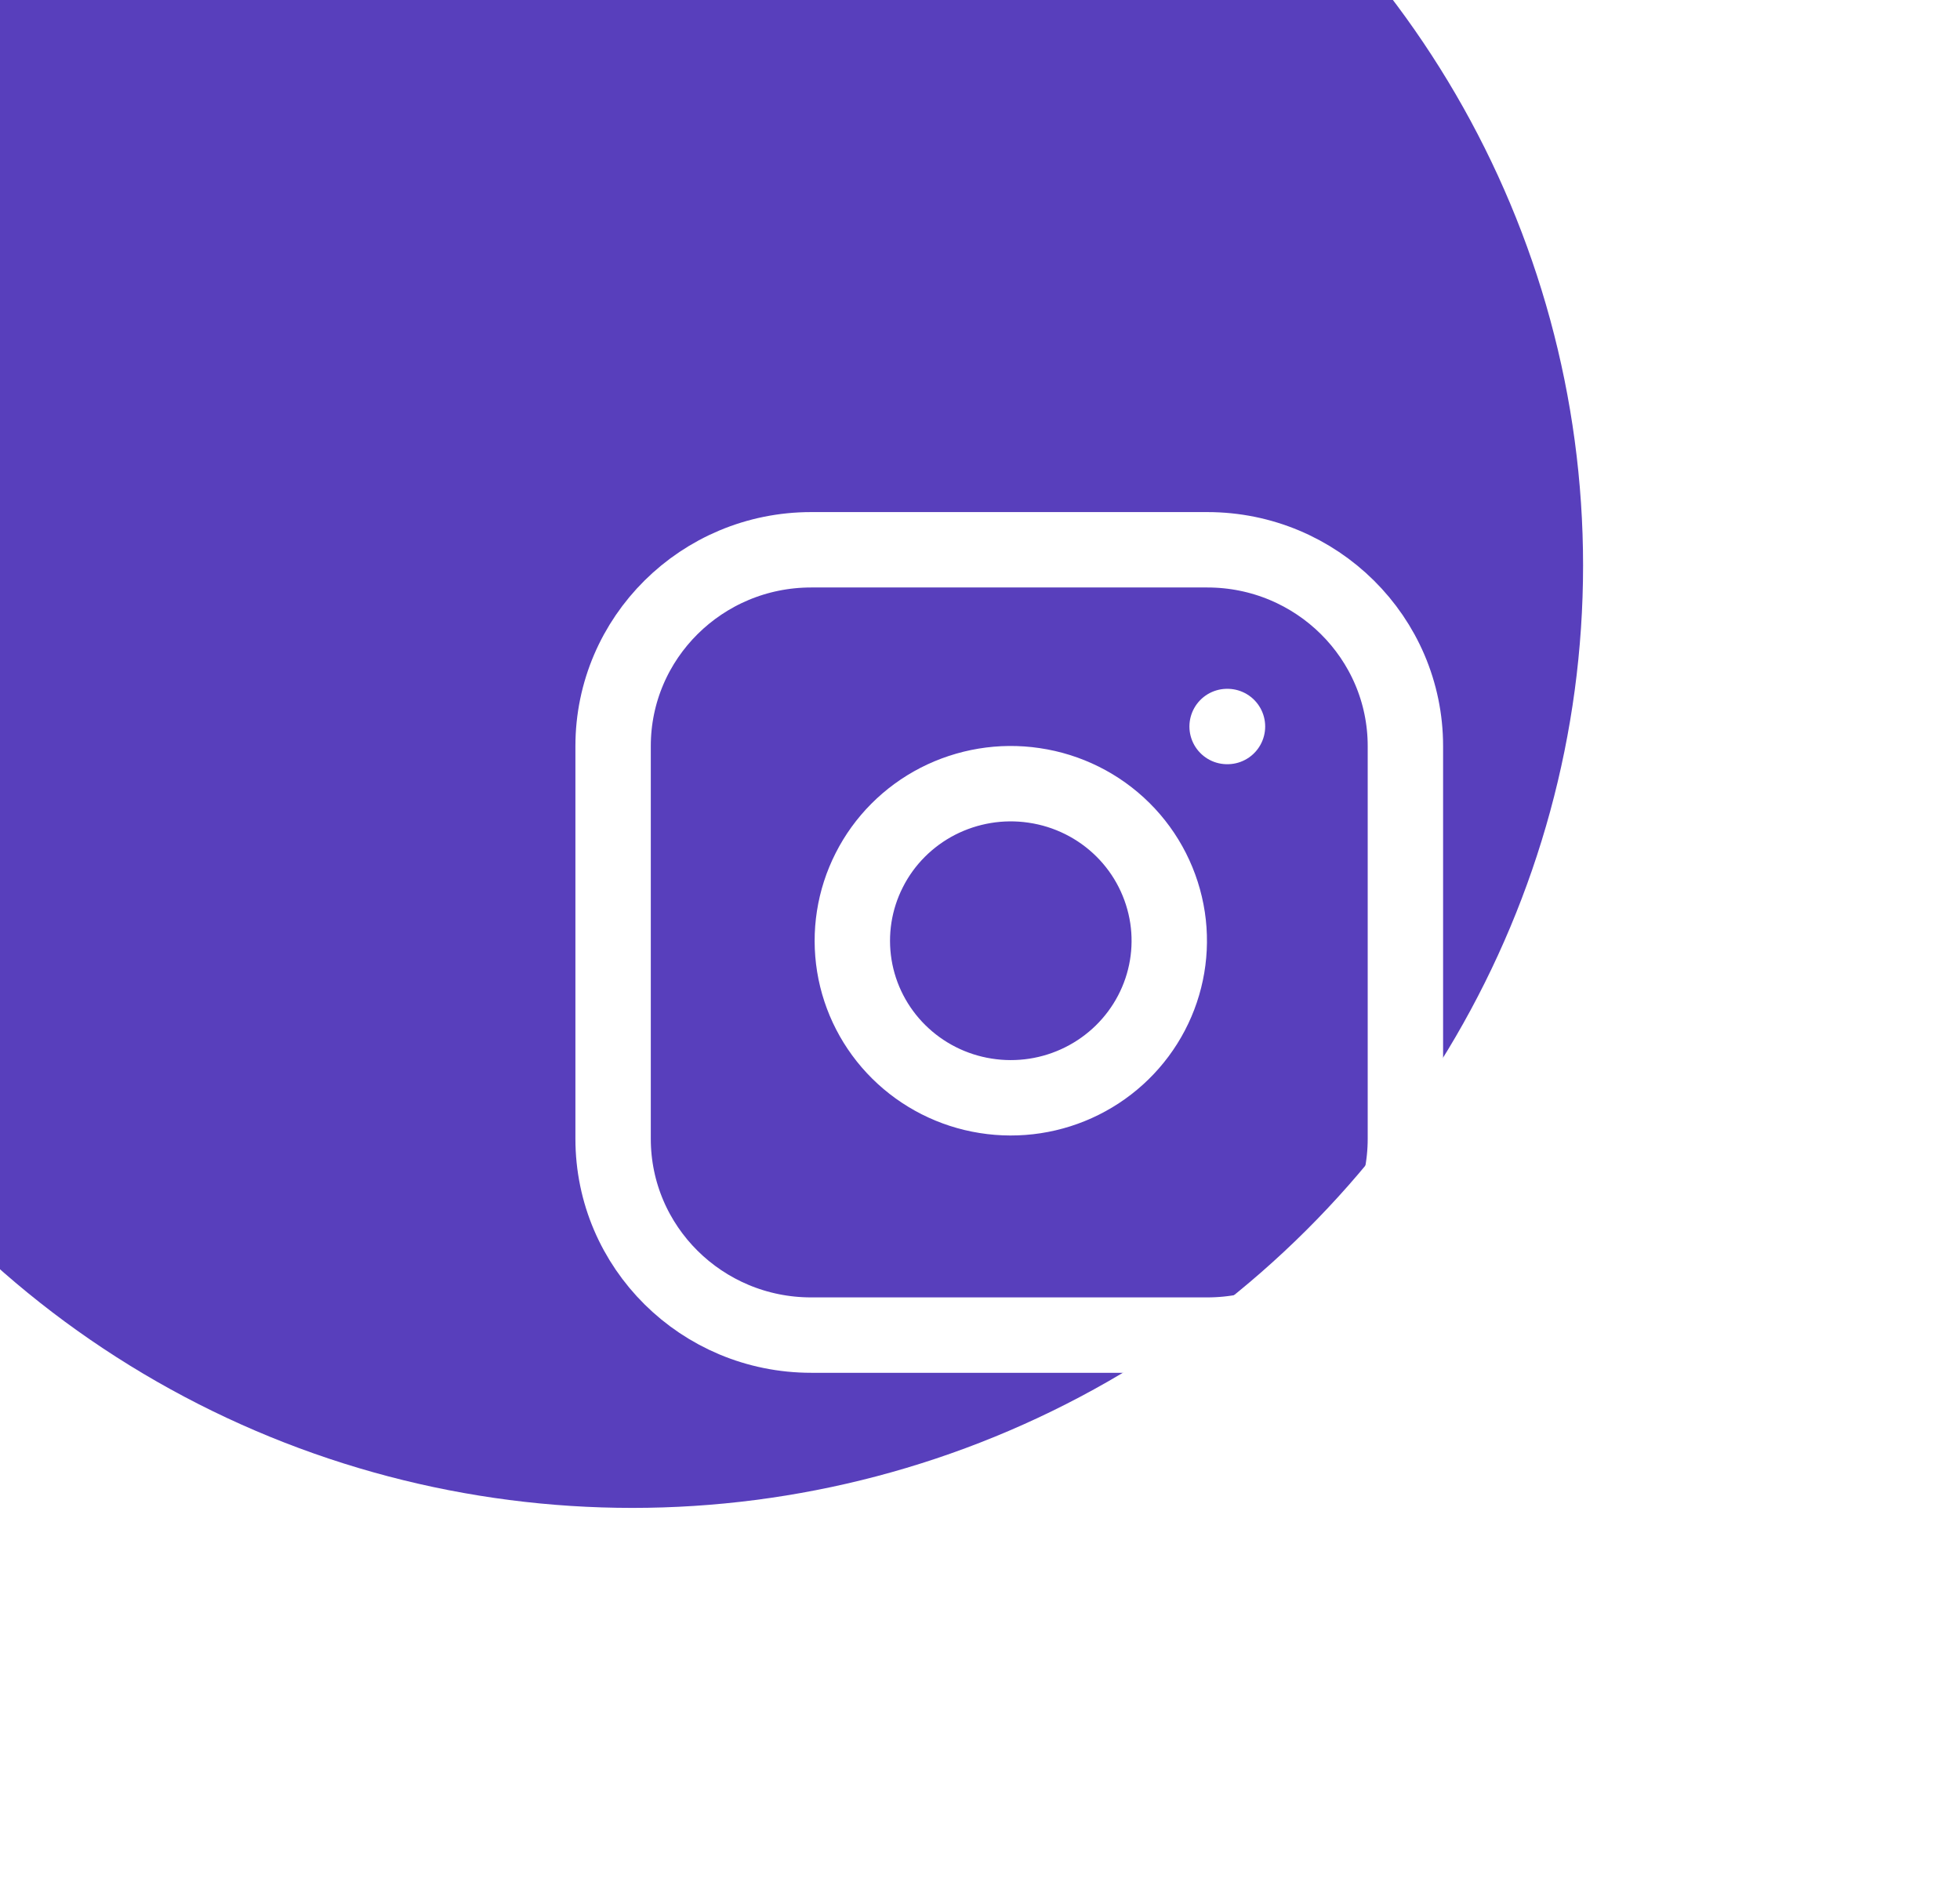 <svg width="26" height="25" viewBox="0 0 26 25" fill="none" xmlns="http://www.w3.org/2000/svg">
<g filter="url(#filter0_bi_80_2048)">
<ellipse cx="13.388" cy="12.5" rx="12.612" ry="12.5" fill="#583FBC"/>
</g>
<g clip-path="url(#clip0_80_2048)">
<path d="M16.015 7.292H10.76C9.309 7.292 8.133 8.458 8.133 9.896V15.104C8.133 16.543 9.309 17.708 10.76 17.708H16.015C17.466 17.708 18.643 16.543 18.643 15.104V9.896C18.643 8.458 17.466 7.292 16.015 7.292Z" stroke="white" stroke-linecap="round" stroke-linejoin="round"/>
<path d="M15.488 12.172C15.553 12.605 15.478 13.048 15.274 13.437C15.07 13.826 14.748 14.141 14.353 14.338C13.959 14.535 13.511 14.604 13.074 14.534C12.638 14.465 12.235 14.261 11.922 13.951C11.609 13.641 11.403 13.241 11.333 12.809C11.263 12.376 11.332 11.932 11.531 11.541C11.729 11.149 12.048 10.83 12.44 10.628C12.833 10.427 13.279 10.352 13.717 10.417C14.163 10.482 14.576 10.688 14.895 11.004C15.214 11.32 15.421 11.73 15.488 12.172Z" stroke="white" stroke-linecap="round" stroke-linejoin="round"/>
<path d="M16.278 9.636H16.283" stroke="white" stroke-linecap="round" stroke-linejoin="round"/>
</g>
<defs>
<filter id="filter0_bi_80_2048" x="-41.224" y="-42" width="109.224" height="109" filterUnits="userSpaceOnUse" color-interpolation-filters="sRGB">
<feFlood flood-opacity="0" result="BackgroundImageFix"/>
<feGaussianBlur in="BackgroundImageFix" stdDeviation="21"/>
<feComposite in2="SourceAlpha" operator="in" result="effect1_backgroundBlur_80_2048"/>
<feBlend mode="normal" in="SourceGraphic" in2="effect1_backgroundBlur_80_2048" result="shape"/>
<feColorMatrix in="SourceAlpha" type="matrix" values="0 0 0 0 0 0 0 0 0 0 0 0 0 0 0 0 0 0 127 0" result="hardAlpha"/>
<feOffset dx="-5" dy="-5"/>
<feGaussianBlur stdDeviation="125"/>
<feComposite in2="hardAlpha" operator="arithmetic" k2="-1" k3="1"/>
<feColorMatrix type="matrix" values="0 0 0 0 1 0 0 0 0 1 0 0 0 0 1 0 0 0 0.02 0"/>
<feBlend mode="normal" in2="shape" result="effect2_innerShadow_80_2048"/>
</filter>
<clipPath id="clip0_80_2048">
<rect width="12.612" height="12.5" fill="white" transform="translate(7.082 6.25)"/>
</clipPath>
</defs>
</svg>
